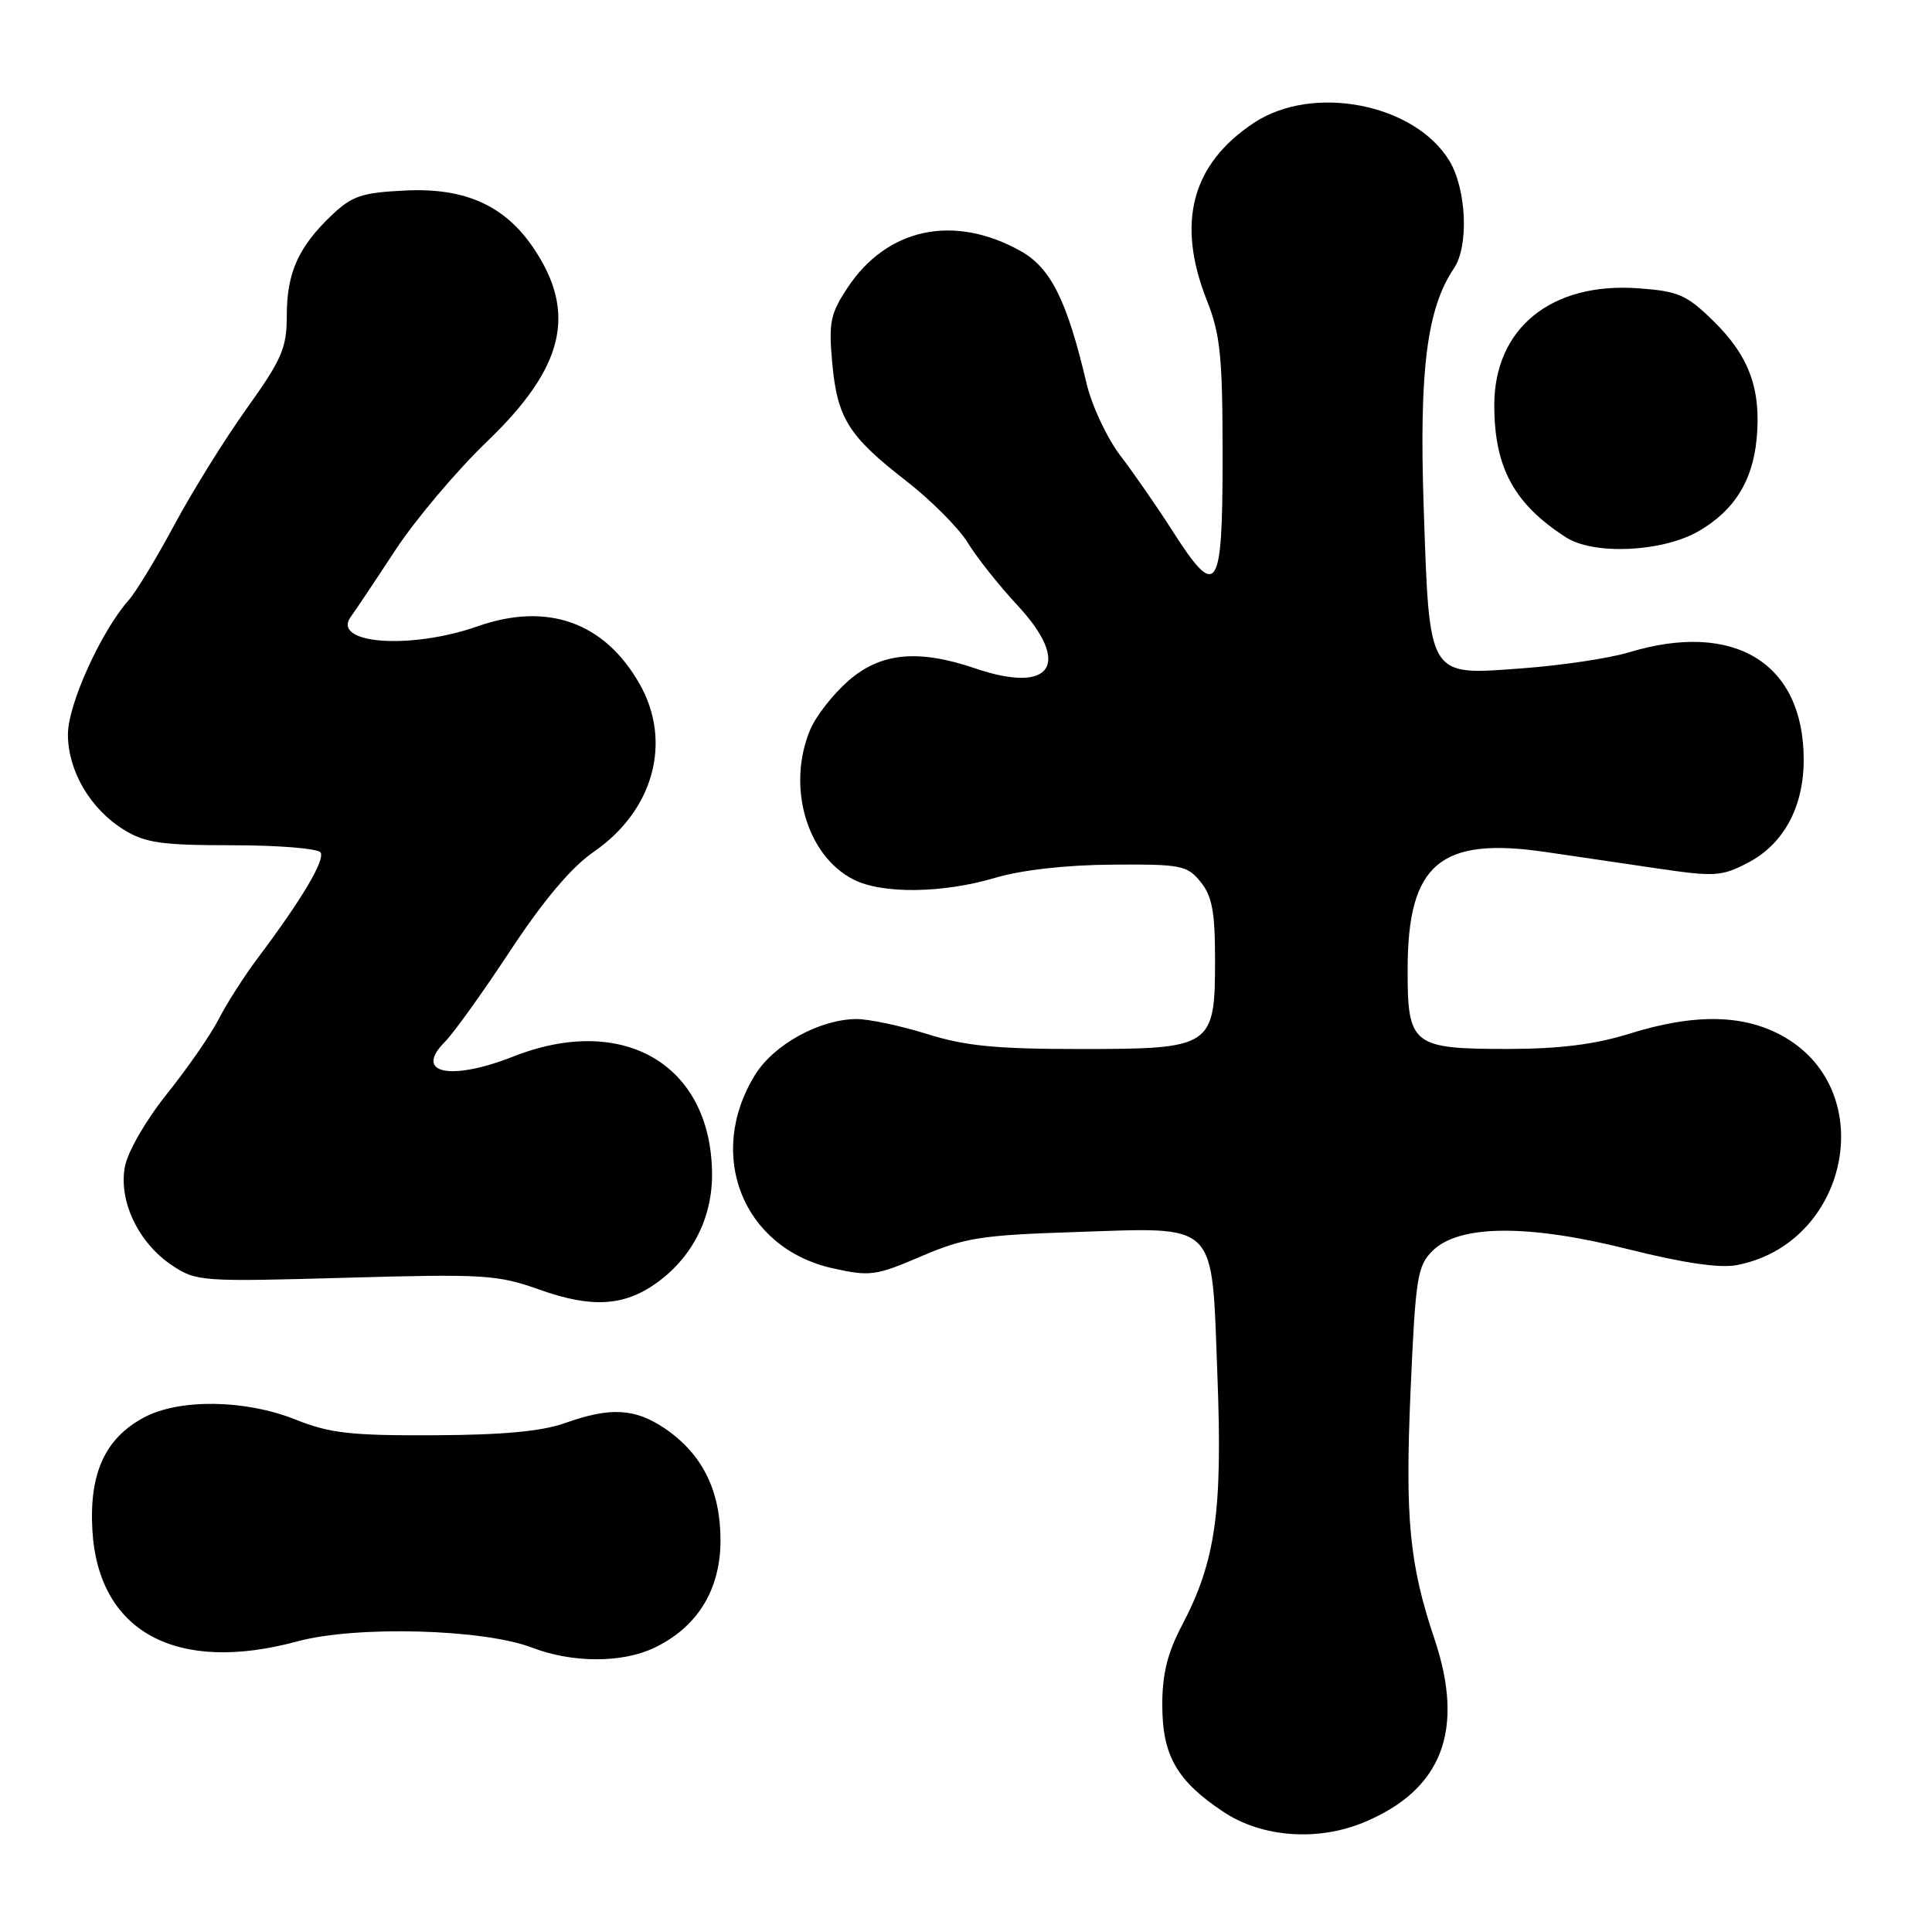 <?xml version="1.0" encoding="UTF-8" standalone="no"?>
<!DOCTYPE svg PUBLIC "-//W3C//DTD SVG 1.1//EN" "http://www.w3.org/Graphics/SVG/1.1/DTD/svg11.dtd" >
<svg xmlns="http://www.w3.org/2000/svg" xmlns:xlink="http://www.w3.org/1999/xlink" version="1.1" viewBox="0 0 256 256">
 <g >
 <path fill="currentColor"
d=" M 180.77 241.45 C 191.09 237.14 194.12 229.26 190.09 217.22 C 186.74 207.24 186.17 201.25 186.91 184.22 C 187.56 169.36 187.81 167.74 189.79 165.77 C 193.29 162.26 202.44 162.18 215.76 165.53 C 223.02 167.35 227.84 168.06 230.10 167.64 C 244.85 164.85 249.12 144.85 236.54 137.47 C 231.27 134.38 224.65 134.23 215.84 136.99 C 211.39 138.38 206.66 138.98 199.94 138.99 C 187.09 139.00 186.49 138.53 186.52 128.33 C 186.55 114.47 190.84 110.85 204.78 112.89 C 208.48 113.43 215.17 114.42 219.66 115.08 C 227.17 116.19 228.13 116.13 231.57 114.34 C 236.33 111.88 239.00 106.95 239.00 100.67 C 239.00 87.84 229.80 82.20 215.80 86.45 C 213.22 87.23 206.86 88.18 201.66 88.56 C 189.10 89.49 189.42 90.03 188.64 67.00 C 188.04 48.98 189.08 40.84 192.67 35.53 C 194.65 32.59 194.32 25.03 192.04 21.29 C 187.42 13.72 173.97 11.11 166.16 16.27 C 157.90 21.74 155.84 29.49 159.91 39.79 C 161.71 44.34 162.00 47.21 162.00 60.54 C 162.00 78.56 161.28 79.61 155.33 70.30 C 153.33 67.17 150.24 62.71 148.46 60.38 C 146.69 58.06 144.67 53.76 143.98 50.83 C 141.40 39.85 139.24 35.50 135.25 33.27 C 126.41 28.32 117.54 30.20 112.30 38.13 C 110.03 41.56 109.79 42.73 110.27 48.04 C 110.94 55.42 112.41 57.77 120.08 63.73 C 123.37 66.28 127.05 69.98 128.25 71.94 C 129.45 73.90 132.40 77.61 134.80 80.19 C 142.05 87.98 139.38 92.02 129.27 88.58 C 121.65 85.98 116.68 86.47 112.39 90.23 C 110.36 92.01 108.09 94.92 107.35 96.70 C 104.23 104.17 106.86 113.33 113.05 116.52 C 116.83 118.48 124.87 118.39 131.85 116.32 C 135.36 115.28 141.23 114.61 147.34 114.57 C 156.51 114.50 157.30 114.66 159.09 116.86 C 160.61 118.74 161.00 120.83 161.00 127.11 C 161.00 138.77 160.66 139.00 143.09 139.00 C 132.00 139.00 127.89 138.60 122.84 137.01 C 119.35 135.92 115.15 135.03 113.50 135.03 C 108.64 135.05 102.53 138.40 100.06 142.41 C 93.49 153.03 98.44 165.39 110.32 168.05 C 115.28 169.16 116.04 169.05 122.06 166.47 C 127.79 164.01 130.03 163.66 142.28 163.26 C 161.60 162.63 160.52 161.55 161.31 182.17 C 162.01 200.36 161.08 206.89 156.59 215.42 C 154.70 219.02 154.00 221.84 154.01 225.92 C 154.01 232.63 155.94 235.99 162.14 240.10 C 167.23 243.48 174.63 244.02 180.77 241.45 Z  M 86.66 218.36 C 92.40 215.63 95.47 210.67 95.47 204.09 C 95.47 197.47 93.04 192.62 88.05 189.25 C 84.11 186.60 80.85 186.43 74.88 188.56 C 71.80 189.66 66.64 190.14 57.50 190.18 C 46.50 190.23 43.69 189.91 39.21 188.12 C 32.51 185.43 23.76 185.31 19.06 187.83 C 13.93 190.58 11.81 195.21 12.24 202.74 C 13.01 216.23 23.34 221.84 39.41 217.49 C 47.15 215.39 64.06 215.84 70.50 218.32 C 75.81 220.36 82.40 220.38 86.66 218.36 Z  M 86.94 170.04 C 91.76 166.61 94.44 161.30 94.35 155.36 C 94.15 141.02 82.56 134.26 68.00 140.00 C 59.64 143.29 54.77 142.23 58.97 138.03 C 60.09 136.91 63.99 131.48 67.62 125.96 C 72.03 119.28 75.70 114.93 78.62 112.91 C 86.62 107.42 89.12 98.27 84.73 90.59 C 80.06 82.42 72.52 79.75 63.28 82.99 C 54.35 86.13 43.83 85.32 46.50 81.70 C 47.05 80.96 49.69 77.01 52.37 72.92 C 55.05 68.84 60.53 62.35 64.54 58.50 C 74.75 48.70 76.49 41.47 70.70 32.88 C 66.90 27.24 61.64 24.87 53.78 25.24 C 47.93 25.52 46.67 25.94 43.94 28.53 C 39.54 32.72 38.00 36.16 38.00 41.80 C 38.00 46.12 37.37 47.58 32.71 54.10 C 29.80 58.17 25.49 65.10 23.13 69.50 C 20.77 73.90 18.04 78.40 17.07 79.50 C 13.39 83.66 9.00 93.34 9.00 97.31 C 9.00 102.15 11.96 107.19 16.42 109.95 C 19.24 111.69 21.39 112.00 30.81 112.00 C 36.90 112.00 42.15 112.43 42.48 112.96 C 43.09 113.96 39.97 119.21 34.19 126.90 C 32.37 129.32 30.03 132.98 28.98 135.04 C 27.93 137.09 24.85 141.54 22.14 144.92 C 19.34 148.42 16.93 152.58 16.55 154.59 C 15.69 159.15 18.35 164.71 22.80 167.67 C 26.00 169.80 26.70 169.85 45.80 169.31 C 64.18 168.79 65.90 168.90 71.50 170.89 C 78.34 173.33 82.66 173.09 86.94 170.04 Z  M 225.14 70.35 C 229.81 67.61 232.22 63.76 232.76 58.19 C 233.39 51.57 231.78 47.17 227.00 42.50 C 223.48 39.06 222.38 38.58 217.07 38.20 C 205.56 37.37 198.01 43.49 198.00 53.68 C 198.00 61.94 200.61 66.77 207.50 71.20 C 211.22 73.59 220.35 73.15 225.14 70.35 Z "/>
</g>
</svg>